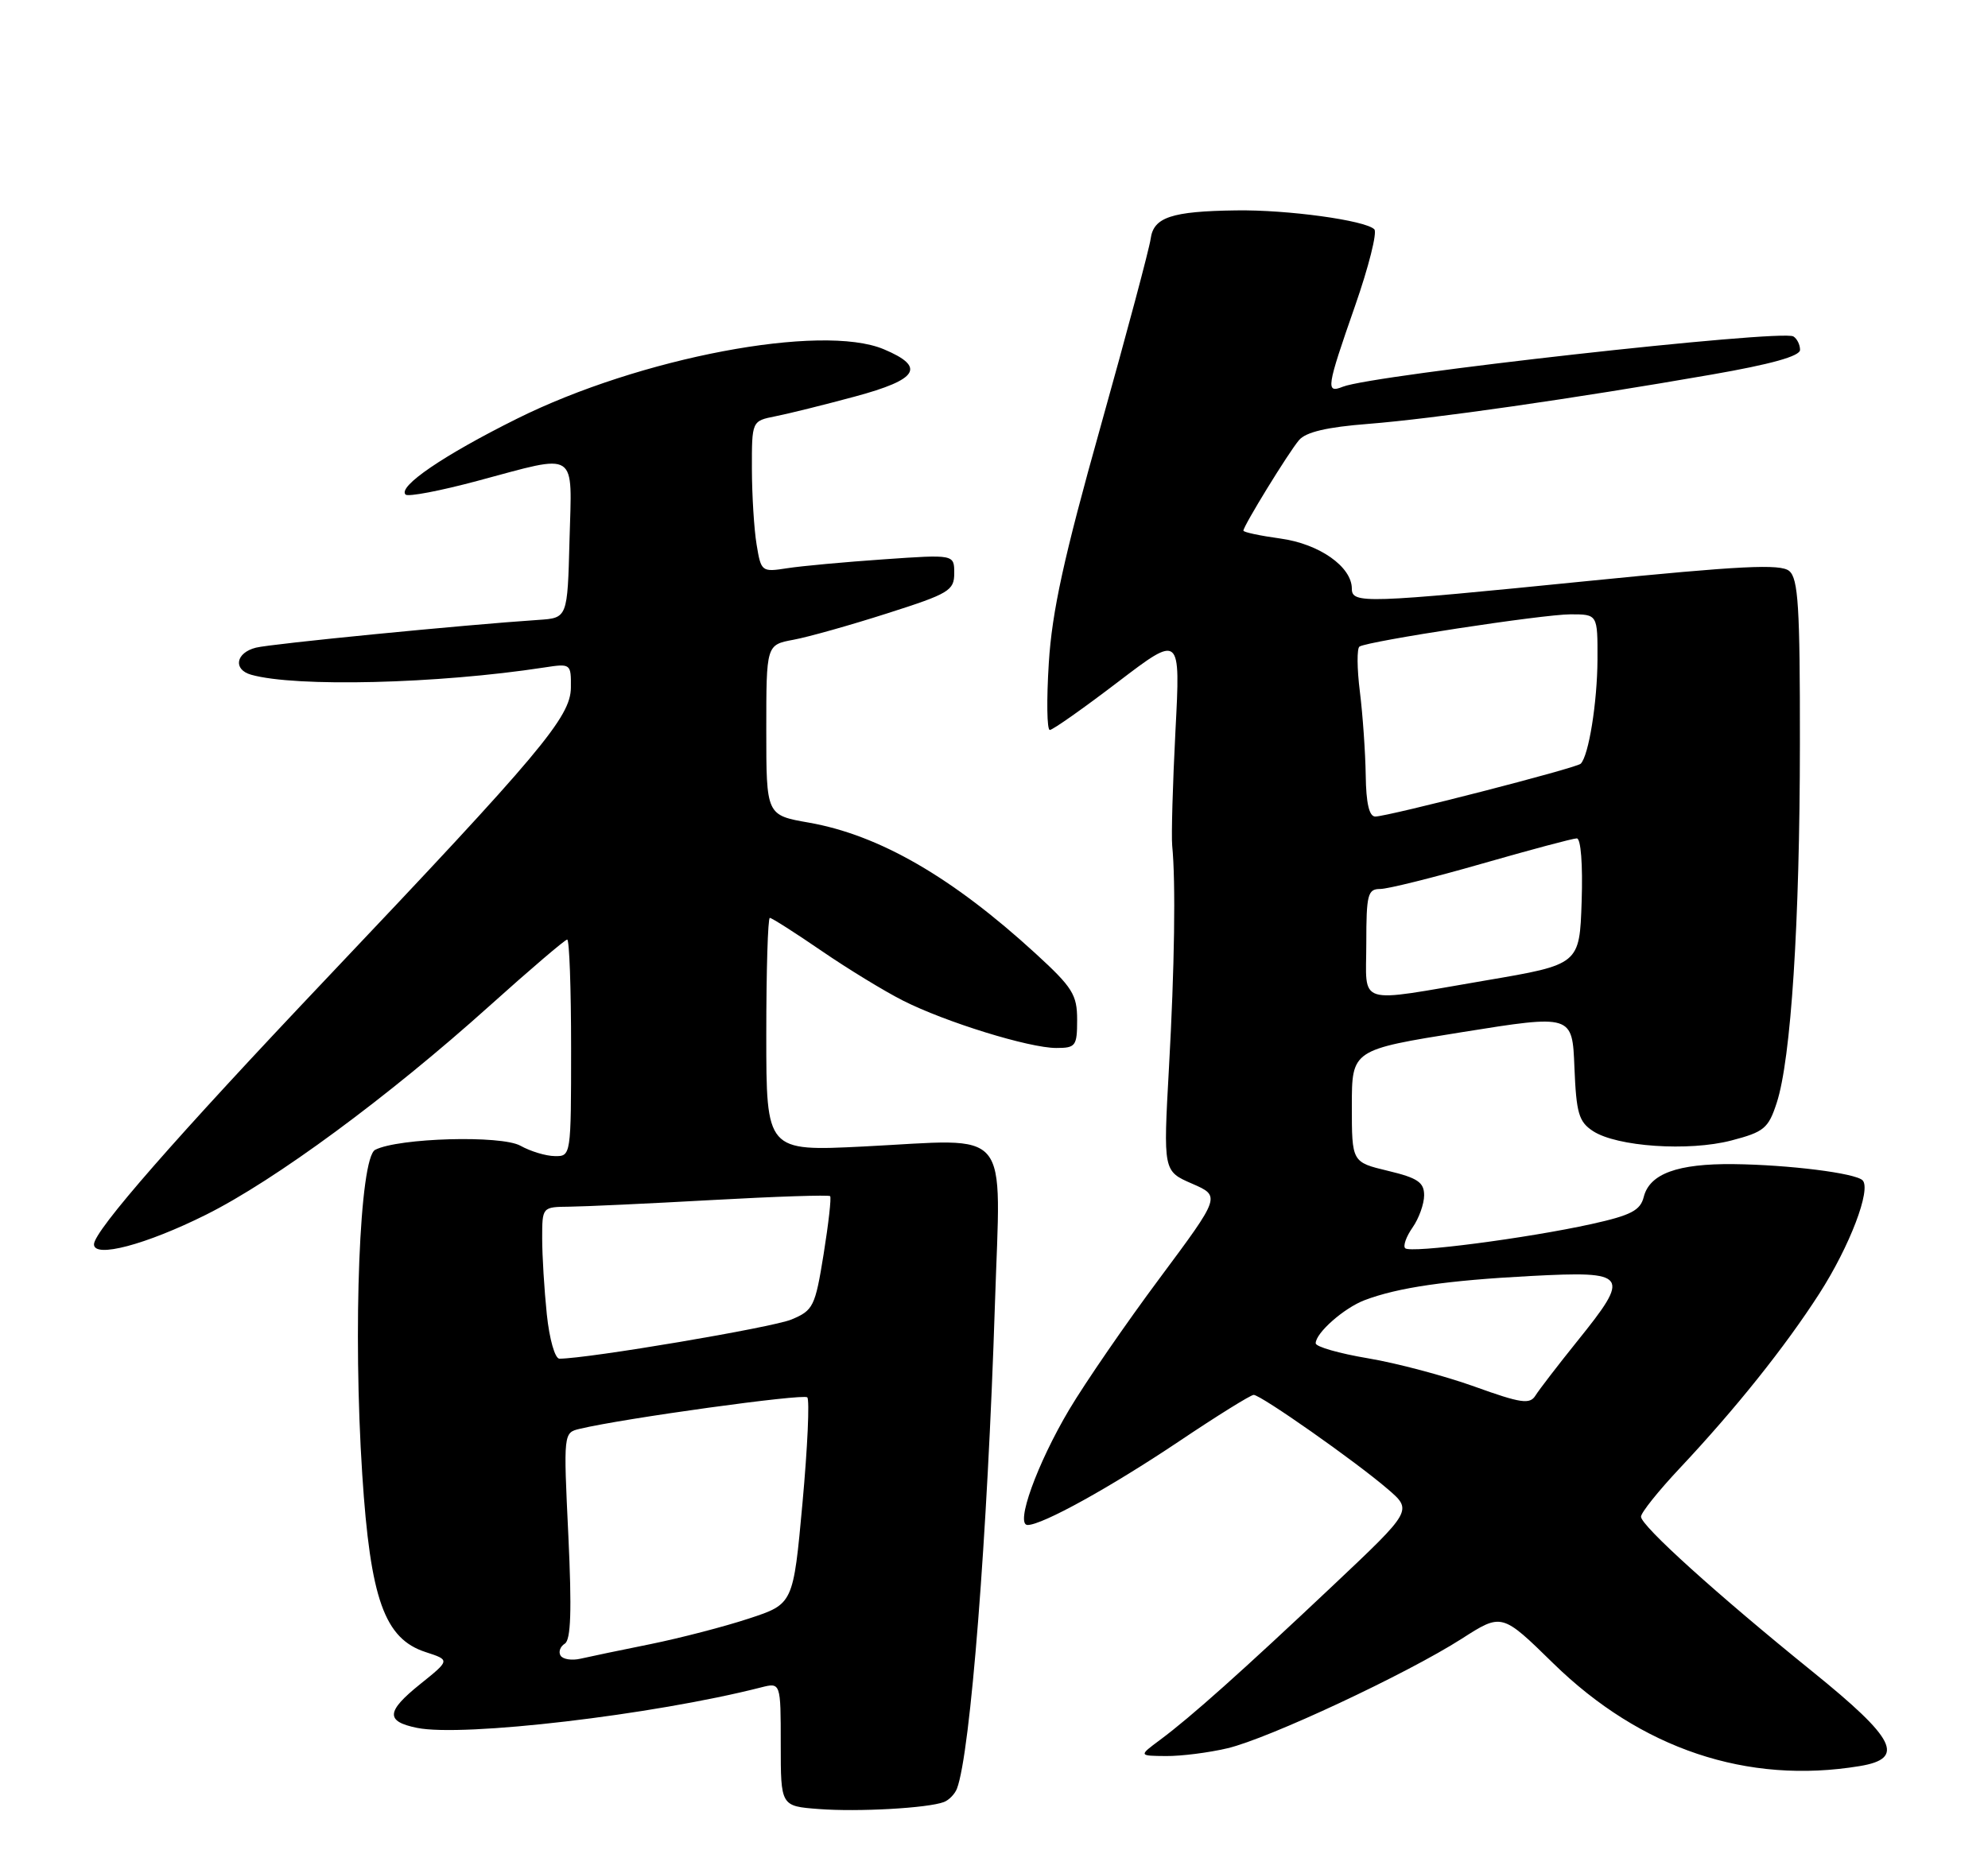 <?xml version="1.0" encoding="UTF-8" standalone="no"?>
<!DOCTYPE svg PUBLIC "-//W3C//DTD SVG 1.1//EN" "http://www.w3.org/Graphics/SVG/1.1/DTD/svg11.dtd" >
<svg xmlns="http://www.w3.org/2000/svg" xmlns:xlink="http://www.w3.org/1999/xlink" version="1.1" viewBox="0 0 275 256">
 <g >
 <path fill="currentColor"
d=" M 130.58 249.33 C 131.28 249.06 132.08 248.23 132.37 247.49 C 134.24 242.61 136.60 212.48 137.63 180.40 C 138.43 155.47 140.19 157.59 119.48 158.63 C 106.00 159.30 106.00 159.30 106.00 143.15 C 106.00 134.27 106.22 127.00 106.49 127.00 C 106.76 127.00 109.98 129.05 113.64 131.56 C 117.30 134.07 122.37 137.16 124.90 138.44 C 130.78 141.42 142.36 145.00 146.11 145.00 C 148.80 145.00 149.00 144.74 149.00 141.10 C 149.00 137.63 148.37 136.62 143.25 131.93 C 131.70 121.35 121.63 115.54 111.89 113.82 C 106.00 112.79 106.00 112.79 106.00 101.00 C 106.00 89.22 106.00 89.22 109.75 88.52 C 111.81 88.14 117.66 86.49 122.75 84.86 C 131.28 82.14 132.00 81.71 132.00 79.31 C 132.00 76.71 132.00 76.71 122.25 77.39 C 116.89 77.76 110.88 78.31 108.90 78.62 C 105.36 79.17 105.28 79.11 104.66 75.34 C 104.31 73.23 104.02 68.52 104.01 64.88 C 104.00 58.25 104.00 58.25 107.25 57.60 C 109.04 57.25 113.99 56.02 118.25 54.87 C 127.05 52.50 128.10 50.78 122.25 48.32 C 113.64 44.71 88.50 49.47 71.50 57.94 C 61.37 62.98 55.00 67.32 56.10 68.43 C 56.44 68.77 60.94 67.91 66.10 66.52 C 80.10 62.77 79.12 62.14 78.78 74.75 C 78.50 85.50 78.50 85.50 74.50 85.77 C 64.24 86.45 37.57 89.07 35.41 89.61 C 32.61 90.31 32.20 92.64 34.75 93.36 C 40.92 95.10 60.53 94.62 75.25 92.36 C 78.96 91.79 79.00 91.82 78.97 95.14 C 78.94 99.20 74.81 104.12 45.32 135.22 C 24.31 157.38 13.00 170.31 13.00 172.17 C 13.00 174.12 20.18 172.22 28.50 168.07 C 38.06 163.30 53.69 151.78 67.71 139.18 C 73.33 134.13 78.17 130.00 78.46 130.00 C 78.76 130.00 79.00 136.75 79.00 145.00 C 79.00 159.90 78.98 160.00 76.75 159.96 C 75.51 159.95 73.38 159.30 72.00 158.53 C 69.35 157.04 55.13 157.44 51.90 159.09 C 49.74 160.19 48.80 183.93 50.11 204.00 C 51.23 221.27 53.19 226.75 58.89 228.59 C 62.27 229.69 62.27 229.69 58.11 233.03 C 53.41 236.81 53.31 238.18 57.68 239.07 C 64.02 240.37 90.40 237.27 105.25 233.48 C 108.00 232.78 108.00 232.78 108.00 241.34 C 108.00 249.90 108.00 249.90 113.25 250.30 C 118.68 250.72 128.36 250.18 130.58 249.33 Z  M 257.25 244.36 C 263.61 243.31 262.26 240.62 250.69 231.26 C 237.53 220.62 227.00 211.11 227.00 209.85 C 227.00 209.30 229.40 206.30 232.33 203.18 C 240.08 194.93 246.92 186.37 251.67 178.98 C 255.88 172.43 258.88 164.55 257.65 163.31 C 256.65 162.31 247.43 161.16 239.80 161.07 C 232.05 160.99 228.19 162.40 227.38 165.61 C 226.91 167.48 225.62 168.15 220.16 169.36 C 211.23 171.33 195.10 173.43 194.38 172.71 C 194.06 172.39 194.52 171.10 195.40 169.84 C 196.28 168.58 197.00 166.57 197.00 165.38 C 197.00 163.59 196.10 162.98 192.00 162.00 C 187.00 160.80 187.00 160.80 187.00 153.03 C 187.00 145.25 187.00 145.25 202.25 142.81 C 217.50 140.37 217.50 140.37 217.79 147.69 C 218.05 154.03 218.39 155.21 220.36 156.50 C 223.66 158.66 233.59 159.34 239.50 157.80 C 244.02 156.62 244.62 156.13 245.77 152.60 C 247.75 146.56 248.97 127.69 248.98 102.87 C 249.00 83.95 248.75 80.04 247.50 79.00 C 246.29 78.00 240.84 78.27 219.75 80.38 C 188.77 83.49 187.00 83.55 187.00 81.45 C 187.00 78.42 182.51 75.26 177.16 74.52 C 174.32 74.13 172.00 73.64 172.00 73.42 C 172.00 72.77 178.23 62.62 179.69 60.90 C 180.63 59.78 183.57 59.09 189.27 58.65 C 198.28 57.94 217.65 55.16 236.75 51.83 C 244.98 50.40 249.00 49.28 249.00 48.41 C 249.00 47.70 248.59 46.86 248.08 46.55 C 246.44 45.54 189.86 51.86 185.75 53.51 C 183.36 54.47 183.49 53.66 187.44 42.34 C 189.33 36.93 190.53 32.15 190.11 31.73 C 188.90 30.49 178.07 29.00 171.00 29.11 C 162.04 29.23 159.57 30.06 159.17 33.04 C 158.99 34.39 155.87 46.07 152.25 59.00 C 147.16 77.13 145.52 84.61 145.08 91.75 C 144.76 96.84 144.82 101.00 145.22 101.00 C 145.62 101.00 149.85 98.02 154.62 94.38 C 163.30 87.76 163.30 87.76 162.60 101.13 C 162.22 108.48 162.02 115.62 162.15 117.00 C 162.65 122.07 162.48 133.88 161.70 147.77 C 160.91 162.04 160.91 162.04 164.89 163.77 C 168.86 165.50 168.86 165.50 160.42 176.85 C 155.77 183.09 150.14 191.28 147.90 195.04 C 143.45 202.54 140.40 211.00 142.15 211.00 C 144.18 211.00 153.57 205.81 163.09 199.43 C 168.36 195.89 173.01 193.00 173.42 193.00 C 174.41 193.00 187.54 202.22 191.95 206.02 C 195.40 208.98 195.40 208.98 184.45 219.32 C 171.83 231.23 164.73 237.57 160.49 240.72 C 157.50 242.94 157.50 242.94 161.31 242.97 C 163.40 242.99 167.23 242.50 169.81 241.89 C 175.50 240.54 194.55 231.63 202.20 226.74 C 207.75 223.18 207.75 223.18 214.86 230.14 C 226.98 241.99 241.70 246.93 257.25 244.36 Z  M 77.54 229.07 C 77.23 228.56 77.49 227.82 78.13 227.42 C 78.97 226.90 79.11 222.83 78.62 212.47 C 77.94 198.23 77.94 198.23 80.22 197.69 C 86.29 196.24 111.14 192.81 111.67 193.34 C 112.01 193.68 111.71 200.25 111.01 207.94 C 109.73 221.93 109.73 221.93 103.61 223.94 C 100.25 225.05 94.12 226.64 90.00 227.48 C 85.88 228.31 81.52 229.22 80.31 229.50 C 79.11 229.78 77.86 229.59 77.54 229.07 Z  M 75.64 181.85 C 75.29 178.47 75.00 173.75 75.00 171.35 C 75.00 167.00 75.00 167.00 78.75 166.96 C 80.81 166.94 89.70 166.53 98.49 166.04 C 107.29 165.55 114.64 165.31 114.83 165.50 C 115.02 165.68 114.61 169.30 113.93 173.54 C 112.76 180.79 112.50 181.31 109.48 182.57 C 106.86 183.67 81.37 187.98 77.39 187.99 C 76.77 188.00 76.00 185.30 75.64 181.85 Z  M 204.00 191.86 C 199.88 190.38 193.24 188.61 189.25 187.94 C 185.26 187.27 182.00 186.34 182.00 185.86 C 182.00 184.43 185.90 180.99 188.75 179.90 C 193.38 178.14 200.14 177.16 211.75 176.55 C 225.29 175.84 225.63 176.33 218.15 185.61 C 215.49 188.92 212.90 192.29 212.40 193.09 C 211.63 194.34 210.41 194.17 204.00 191.86 Z  M 189.00 130.50 C 189.00 123.77 189.20 123.00 190.92 123.00 C 191.98 123.00 198.31 121.42 205.00 119.50 C 211.69 117.58 217.59 116.00 218.12 116.00 C 218.68 116.00 218.96 119.62 218.79 124.72 C 218.50 133.45 218.50 133.45 205.50 135.66 C 187.29 138.76 189.00 139.30 189.00 130.50 Z  M 188.92 107.25 C 188.87 104.09 188.51 98.89 188.11 95.69 C 187.71 92.50 187.69 89.69 188.06 89.46 C 189.31 88.69 213.44 85.00 217.25 85.00 C 221.00 85.00 221.00 85.00 220.98 91.25 C 220.95 97.19 219.77 104.56 218.66 105.67 C 218.07 106.27 192.11 112.94 190.25 112.98 C 189.40 112.99 188.97 111.15 188.92 107.25 Z "/>
</g>
</svg>